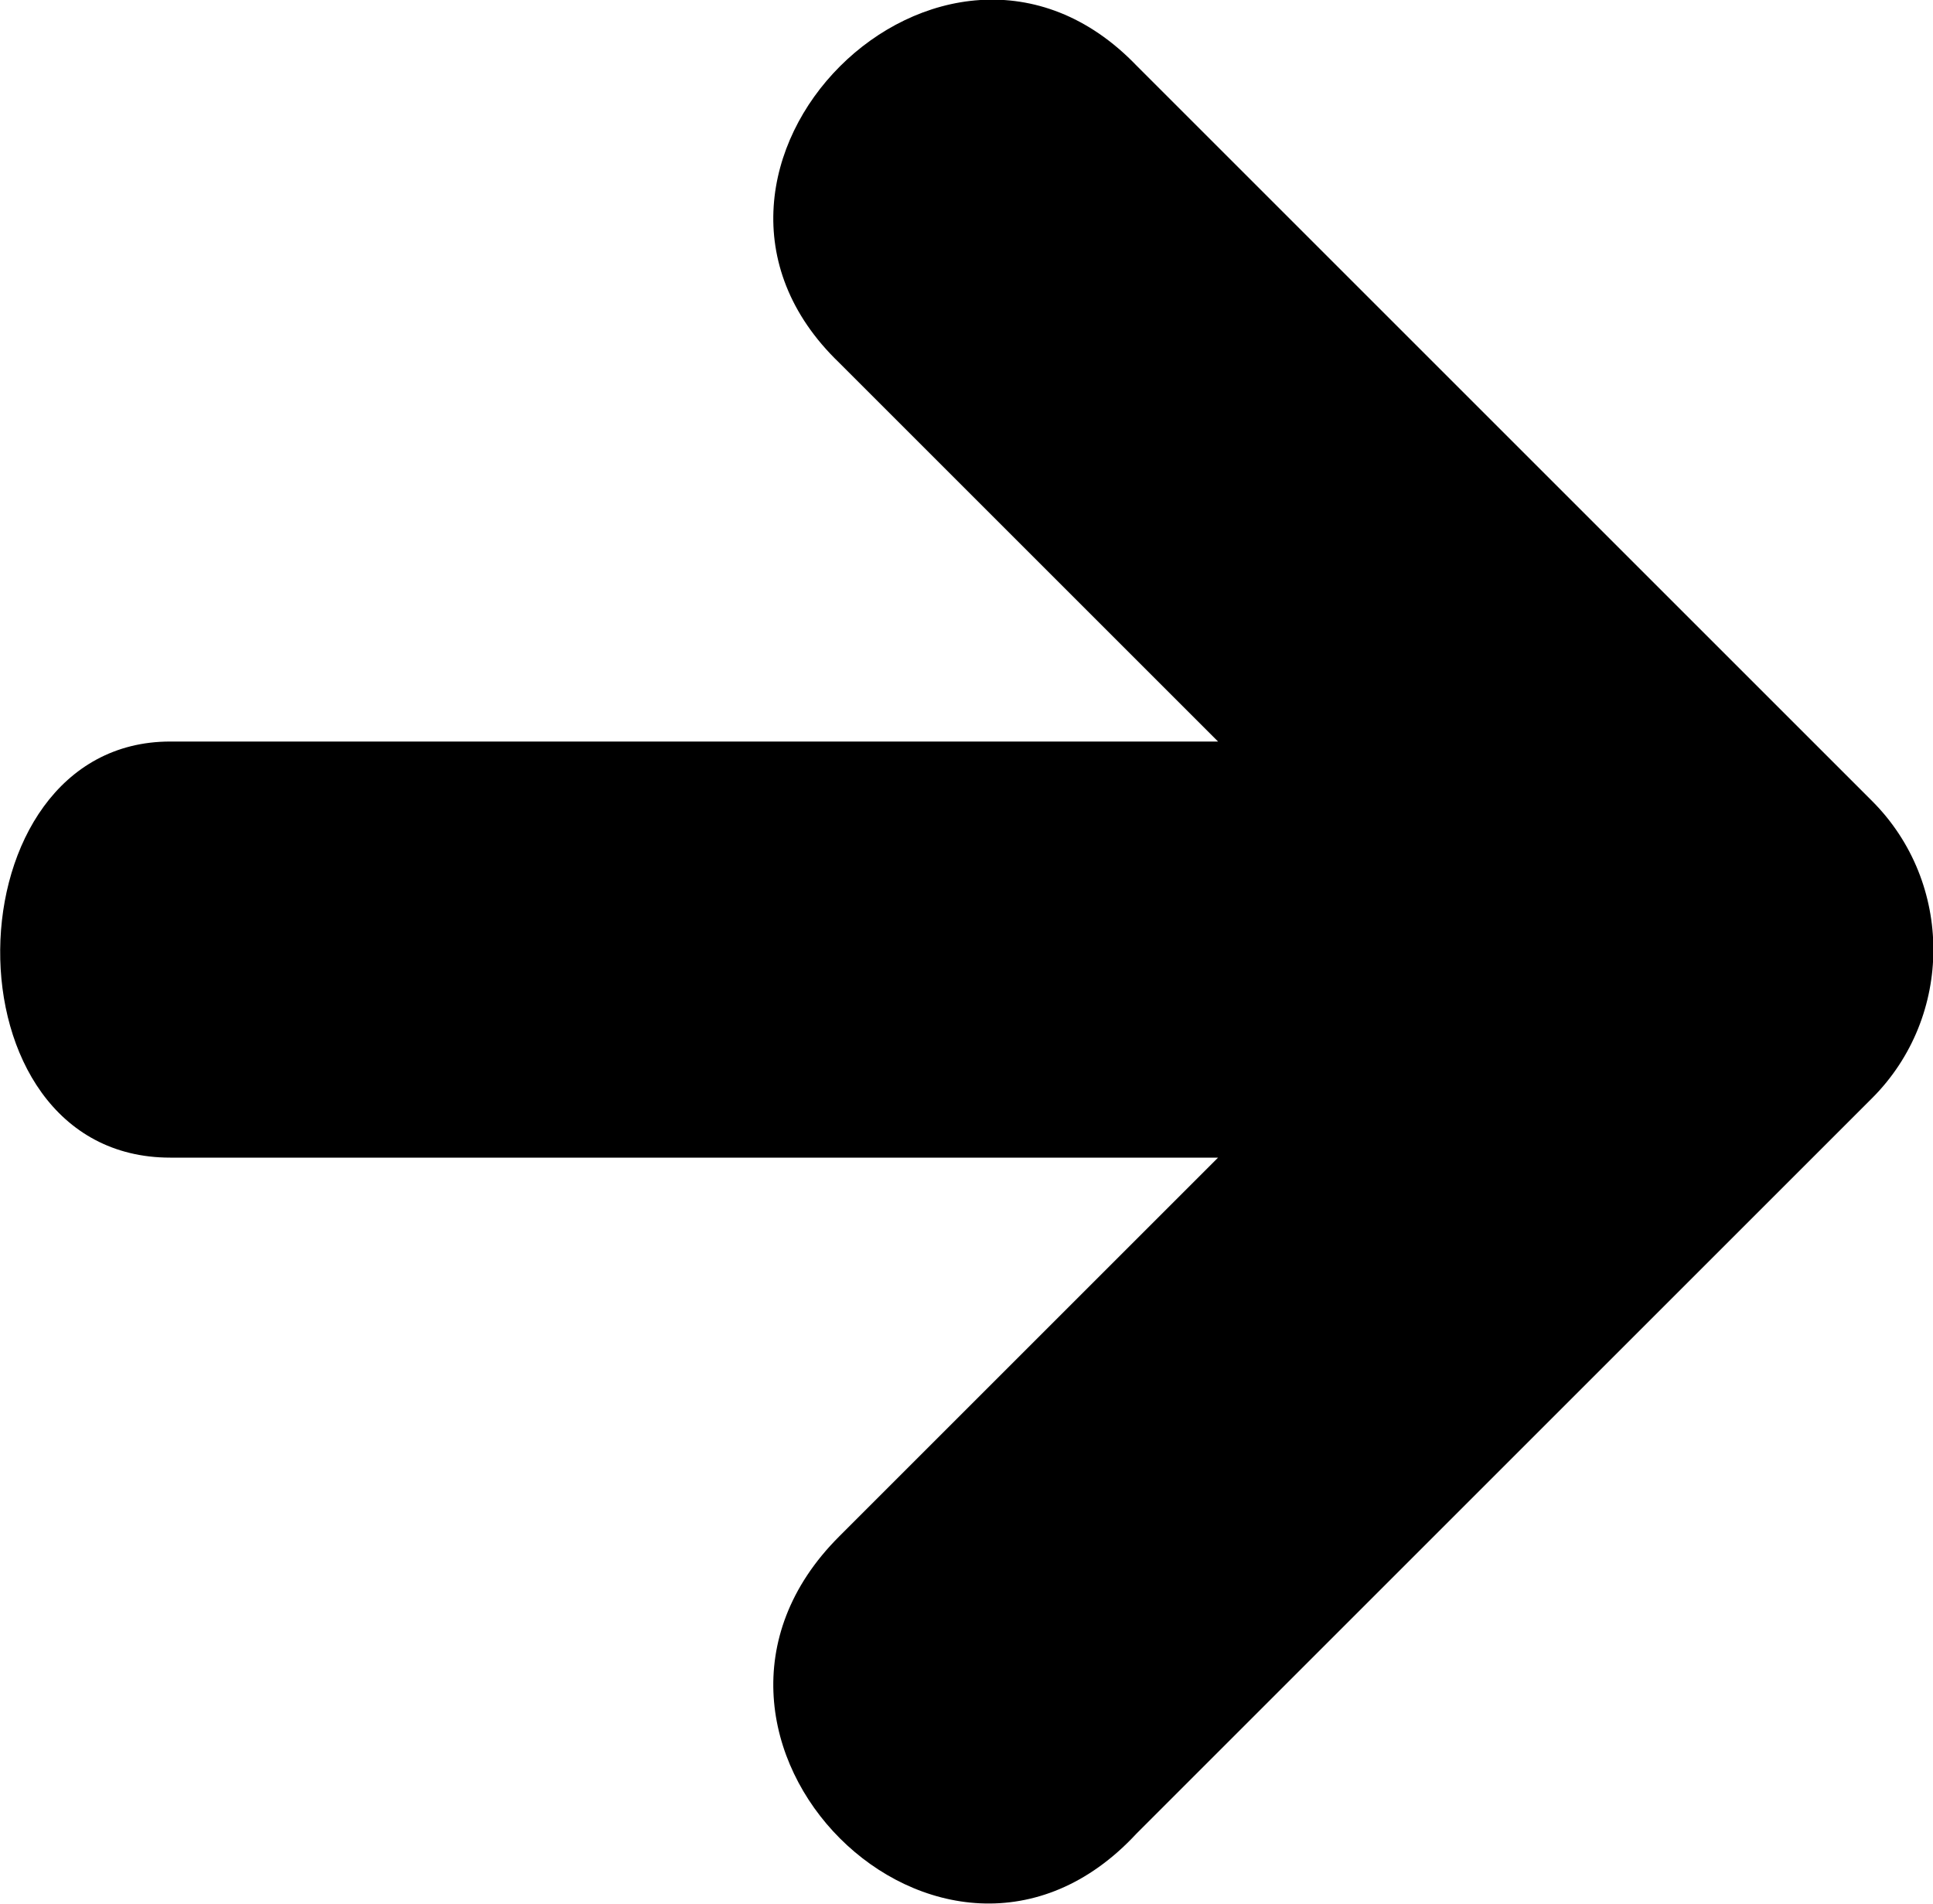 <?xml version="1.0" encoding="utf-8"?>
<!-- Generator: Adobe Illustrator 22.0.1, SVG Export Plug-In . SVG Version: 6.00 Build 0)  -->
<svg version="1.1" id="Layer_1" xmlns="http://www.w3.org/2000/svg" xmlns:xlink="http://www.w3.org/1999/xlink" x="0px" y="0px"
	 viewBox="0 0 260.1 256.2" style="enable-background:new 0 0 260.1 256.2;" xml:space="preserve">
<g>
	<path d="M112.9,48.8l51,51h-141c-30,0-31,56,0,56h141l-51,51c-27,27,14,68,40,40l99-99c11-11,11-29,0-40l-99-99
		C126.9-18.2,85.9,22.8,112.9,48.8z"/>
</g>
</svg>
